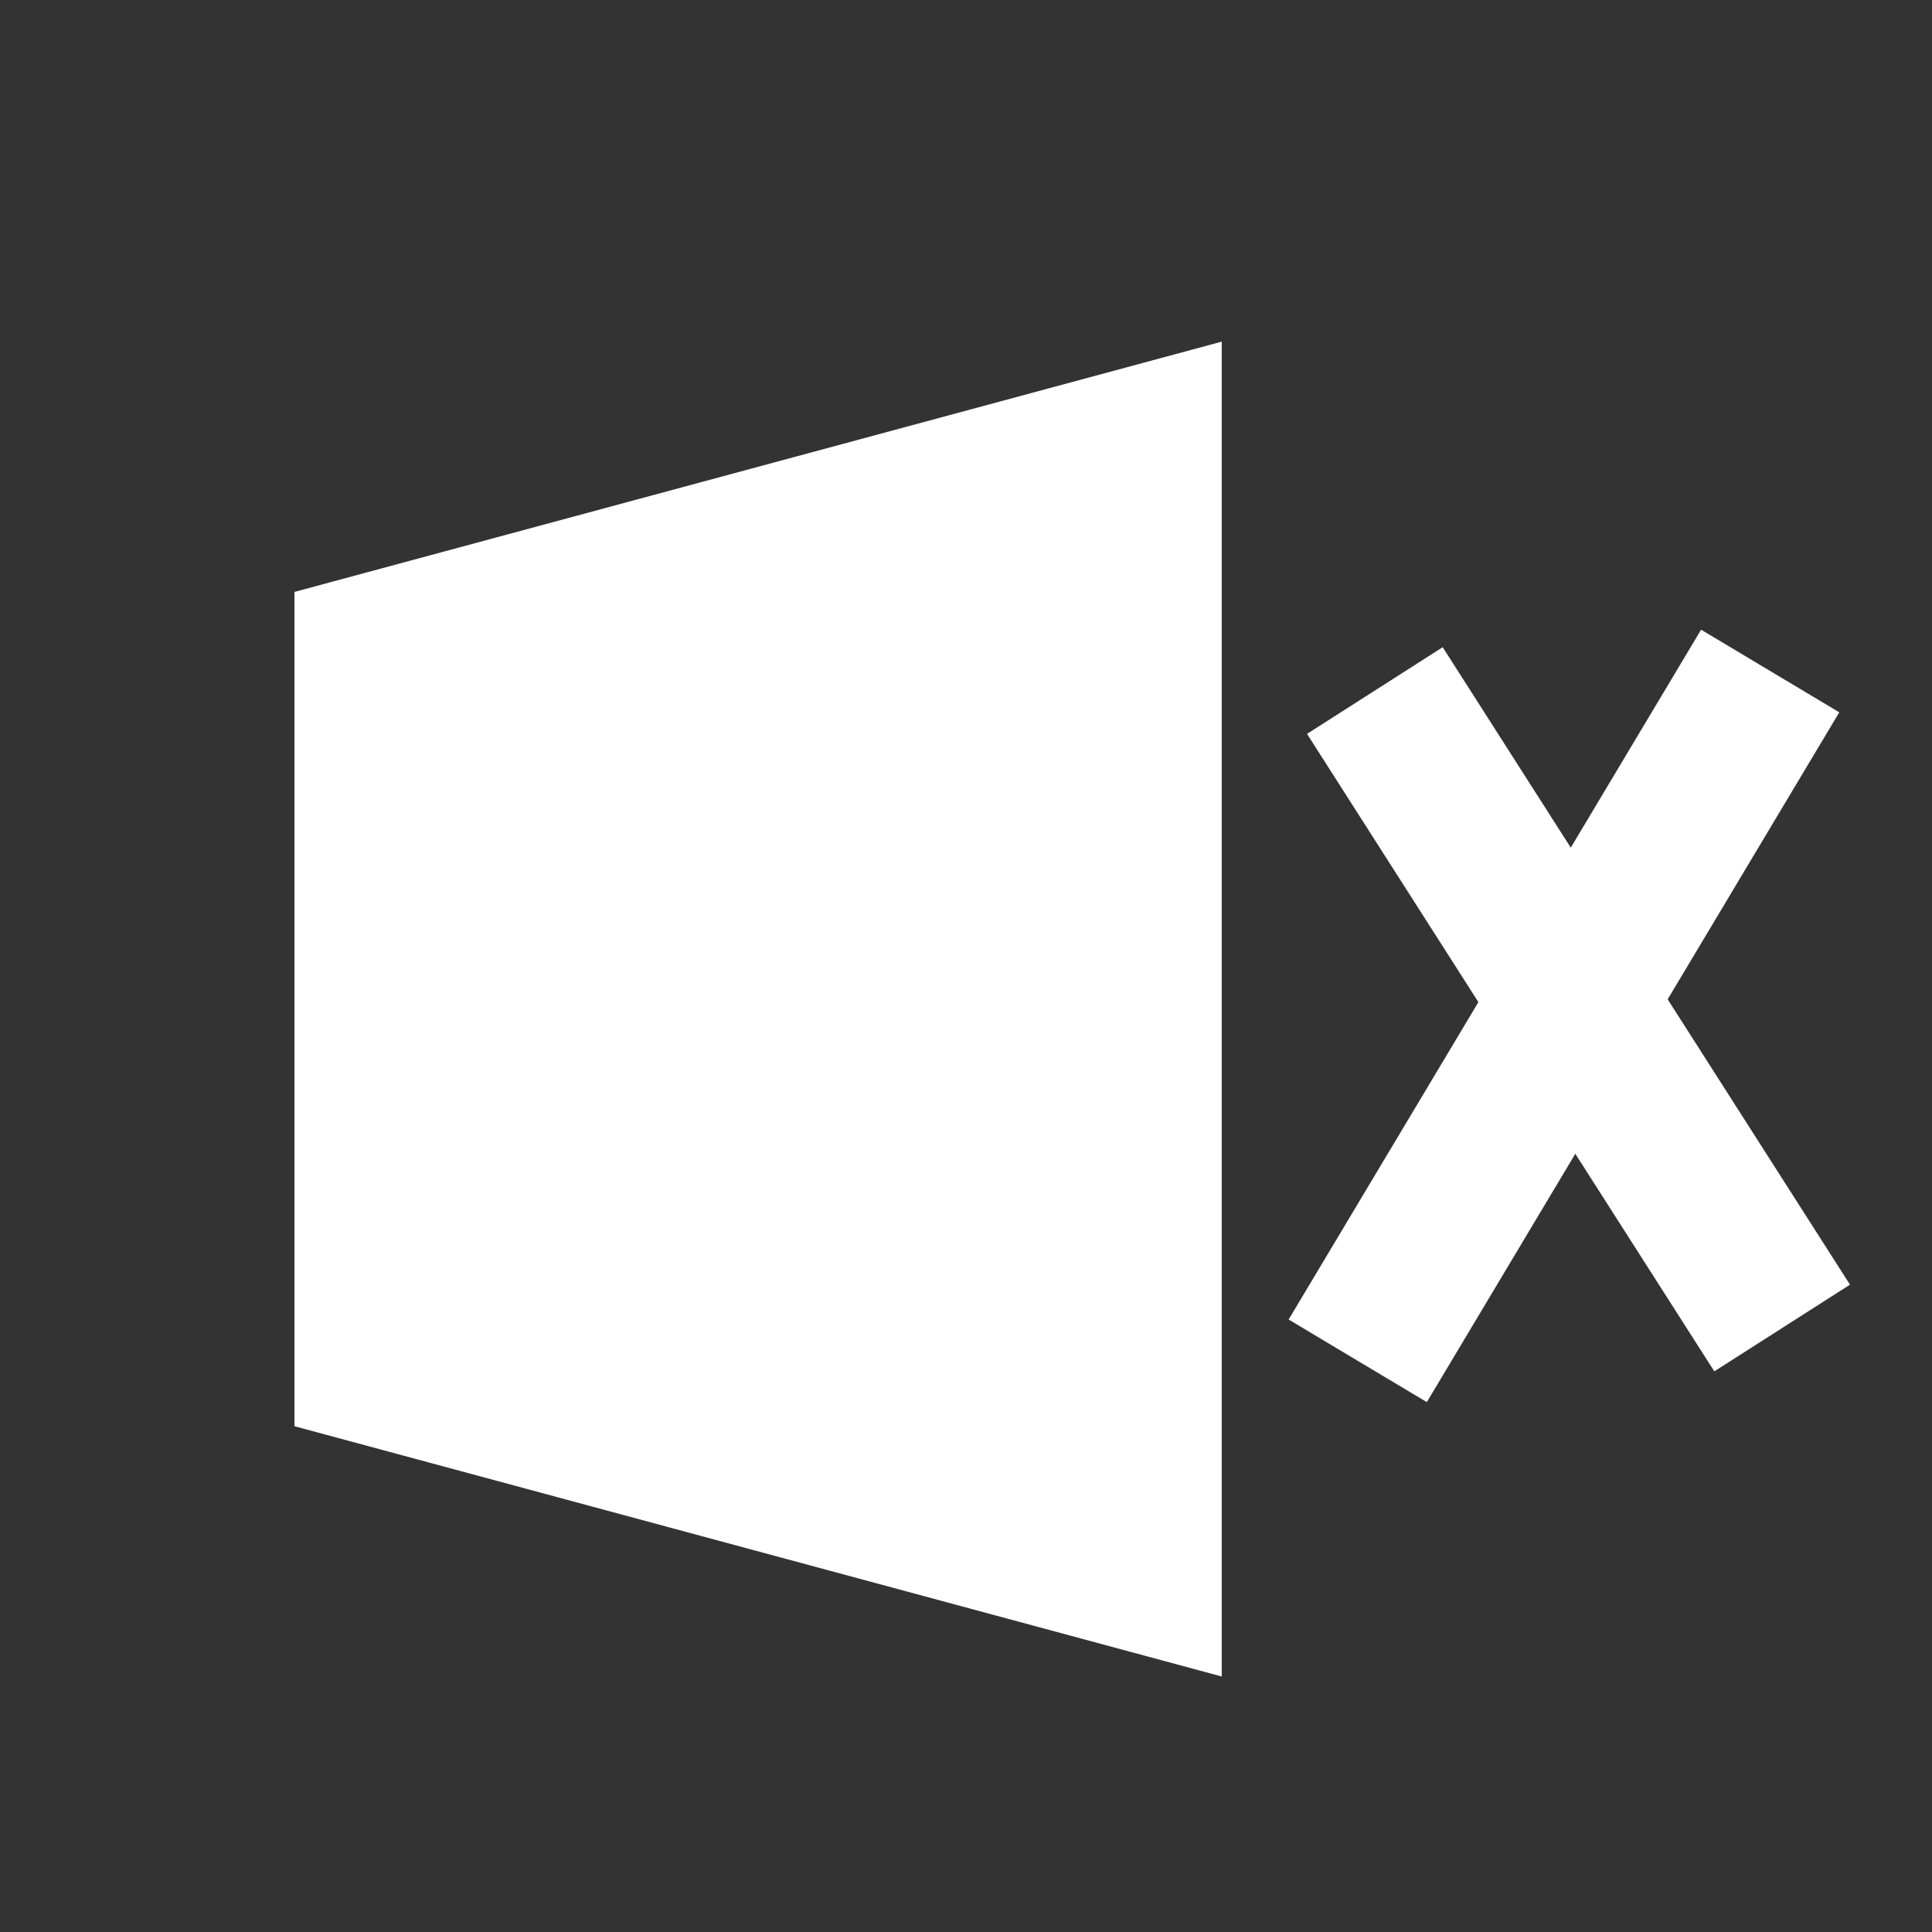 <svg width="24" height="24" xmlns="http://www.w3.org/2000/svg">

 <rect width="100%" height="100%" fill="#333333" stroke="none"/>

 <g>
  <title>background</title>
  <rect fill="none" id="canvas_background" height="402" width="582" y="-1" x="-1"/>
 </g>
 <g>
  <title>Layer 1</title>
  <g id="svg_1">
   <line fill="#fff" x1="1.93" y1="6.671" x2="1.93" y2="18.323" id="svg_3" stroke-linejoin="null" stroke-linecap="null"/>
   <path fill="#fff" d="m1.127,18.294l3.109,-11.519l10.364,0l3.109,11.519l-16.582,0z" id="svg_4" transform="rotate(-90 9.418,12.535) "/>
   <line stroke="#ffffff" transform="rotate(-32.575 19.609,12.538) " stroke-linecap="null" stroke-linejoin="null" id="svg_8" y2="17.236" x2="19.609" y1="7.839" x1="19.609" stroke-width="2" fill="none"/>
   <line stroke="#ffffff" transform="rotate(-149.124 19.428,12.62) " stroke-linecap="null" stroke-linejoin="null" id="svg_9" y2="17.612" x2="19.428" y1="7.628" x1="19.428" stroke-width="2" fill="none"/>
  </g>
 </g>
</svg>